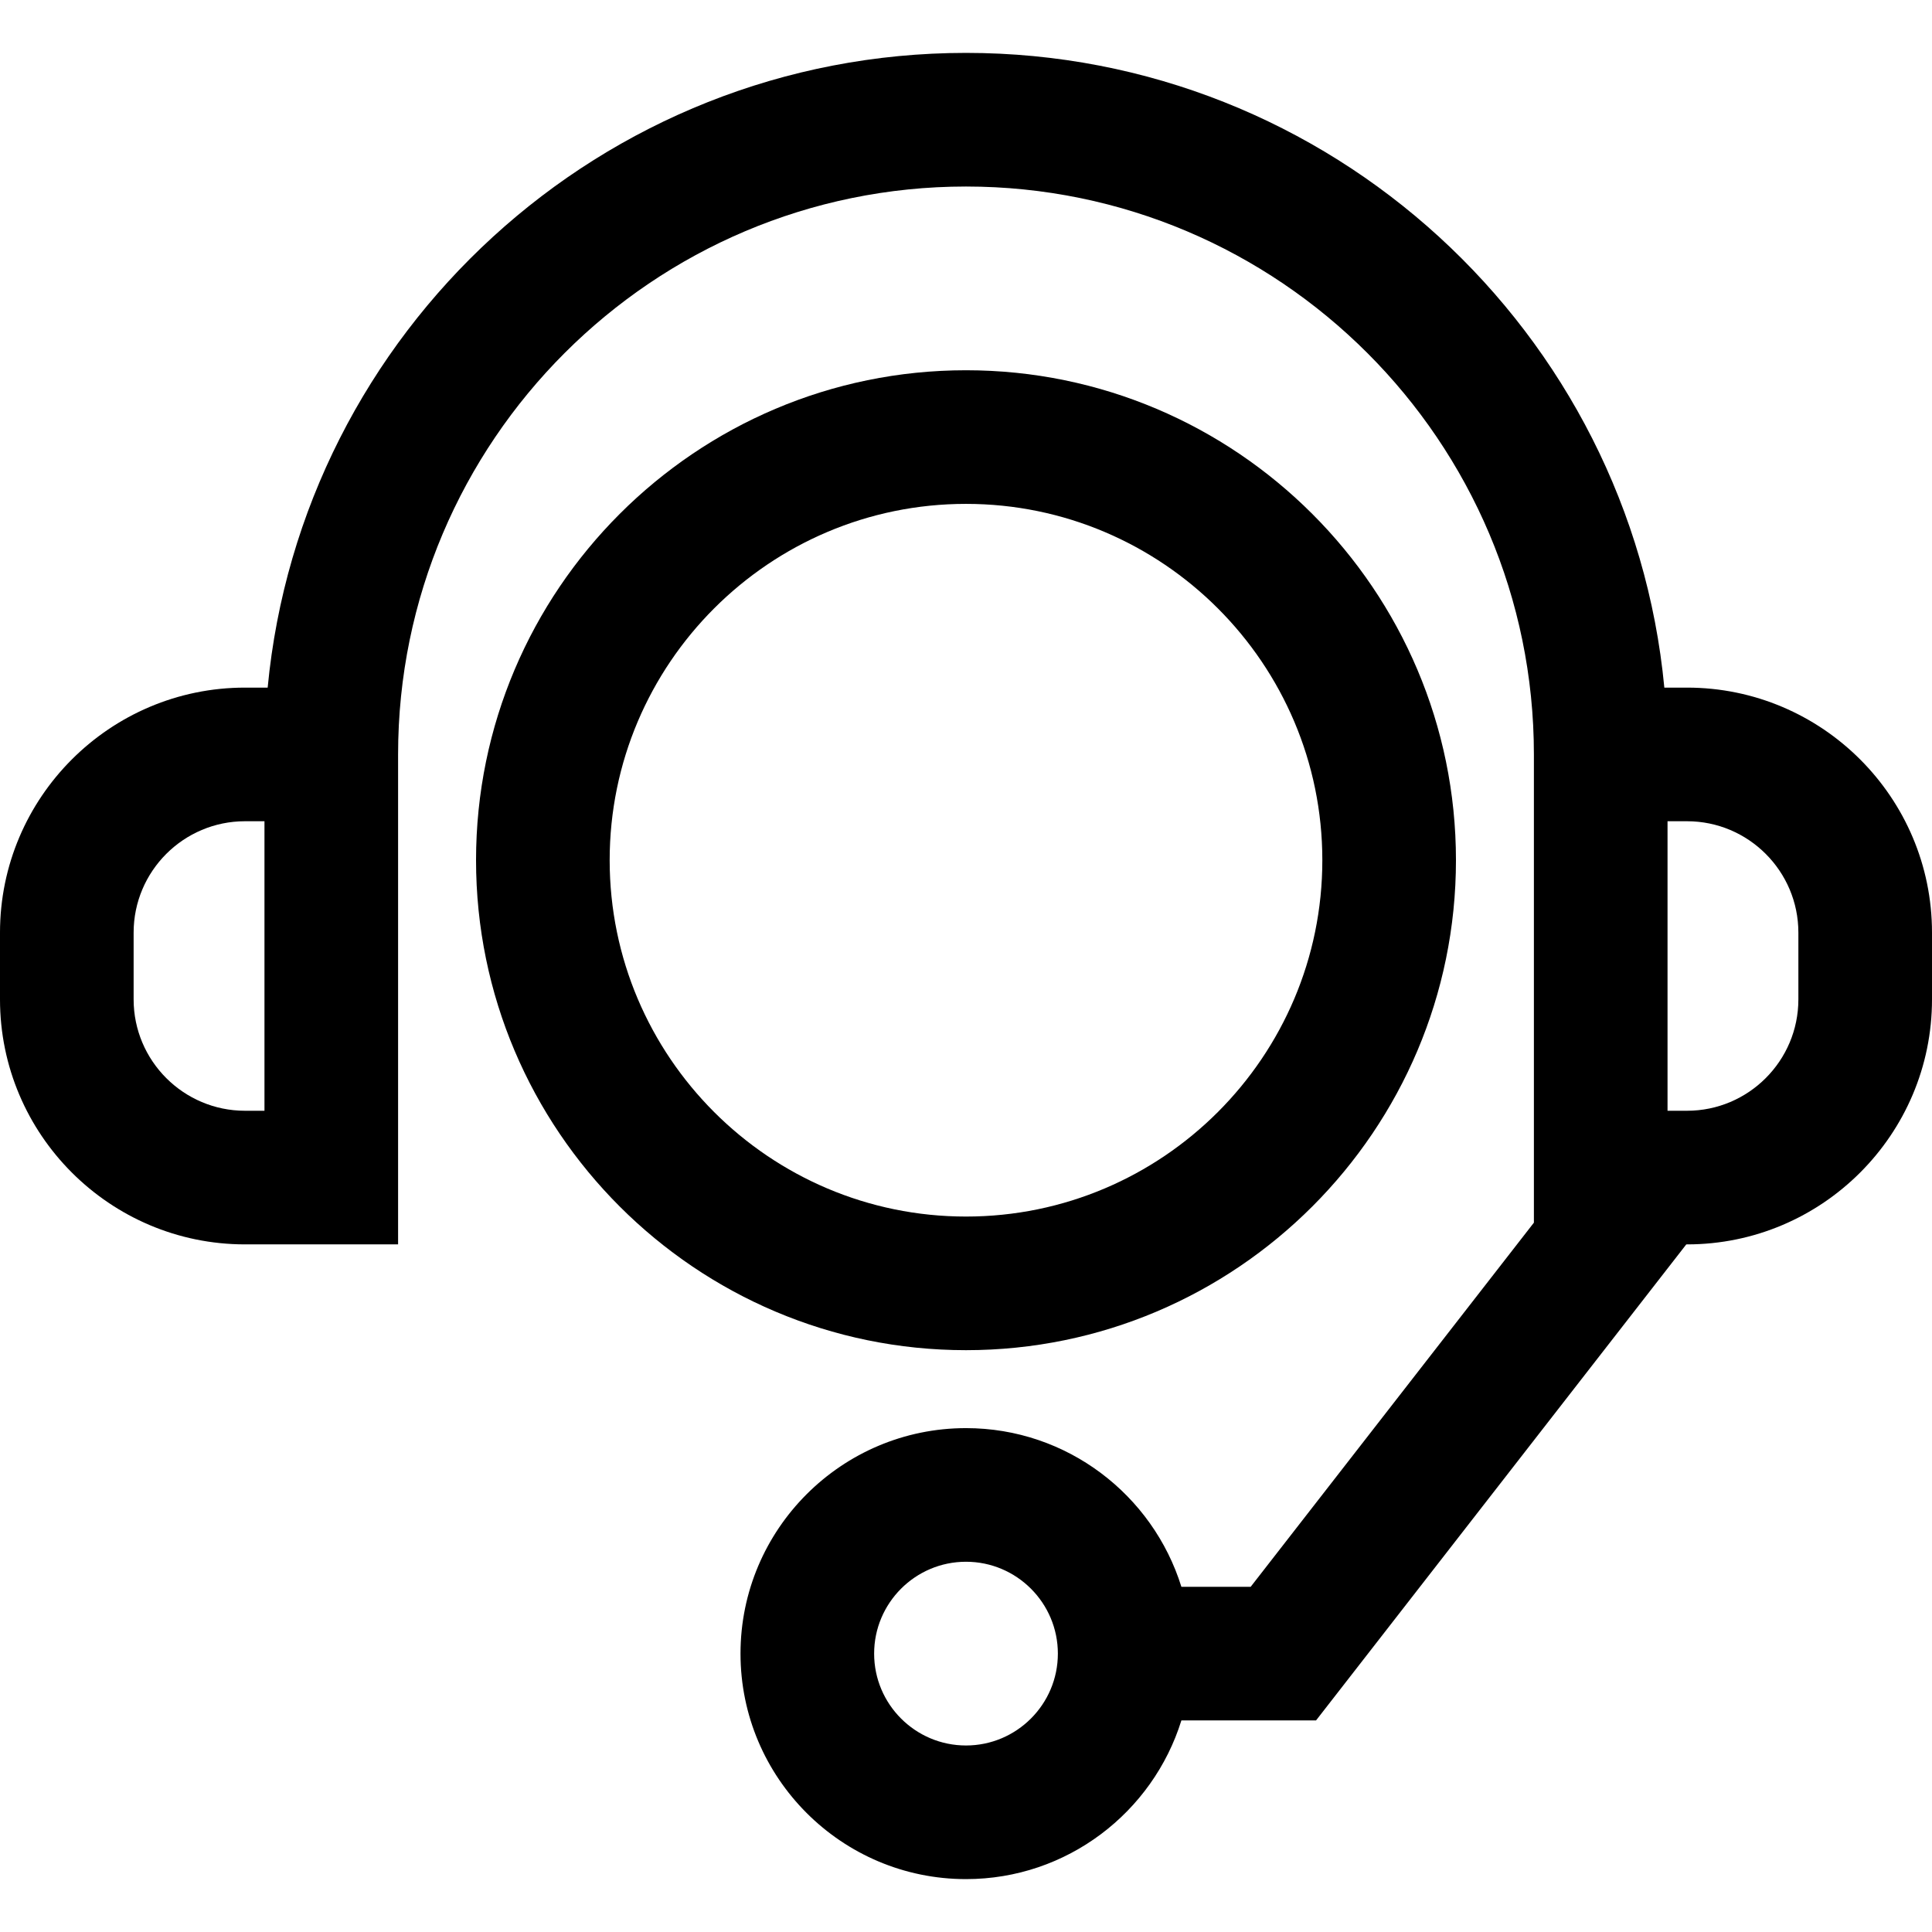 <?xml version="1.0" encoding="iso-8859-1"?>
<!-- Generator: Adobe Illustrator 19.0.0, SVG Export Plug-In . SVG Version: 6.00 Build 0)  -->
<svg version="1.1" id="Layer_1" xmlns="http://www.w3.org/2000/svg" xmlns:xlink="http://www.w3.org/1999/xlink" x="0px" y="0px"
	 viewBox="0 0 512 512" style="enable-background:new 0 0 512 512;" xml:space="preserve">
<g>
	<g>
		<path d="M256,98.121c-71.596,0-129.844,58.248-129.844,129.844S184.404,357.81,256,357.81s129.844-58.248,129.844-129.844
			C385.844,156.369,327.596,98.121,256,98.121z M256,322.398c-52.07,0-94.432-42.362-94.432-94.432S203.93,133.533,256,133.533
			s94.432,42.362,94.432,94.432S308.07,322.398,256,322.398z"/>
	</g>
</g>
<g>
	<g>
		<path d="M447.078,182.225h-6.012C432.12,87.987,352.542,14.017,256,14.017S79.88,87.987,70.934,182.225h-6.012
			C29.124,182.225,0,211.349,0,247.147v17.706c0,35.798,29.124,64.922,64.922,64.922h40.576V199.931
			c0-82.987,67.514-150.501,150.501-150.501s150.501,67.514,150.501,150.501v124.085l-75.057,96.503H313.08
			c-7.564-24.333-30.292-42.052-57.08-42.052c-32.951,0-59.758,26.807-59.758,59.758s26.807,59.758,59.758,59.758
			c26.788,0,49.516-17.719,57.08-42.052h35.684l98.121-126.156h0.194c35.798,0,64.922-29.124,64.922-64.922v-17.706
			C512,211.349,482.876,182.225,447.078,182.225z M70.086,294.363h-5.164c-16.272,0-29.51-13.238-29.51-29.51v-17.706
			c0-16.272,13.238-29.51,29.51-29.51h5.164V294.363z M256,462.571c-13.425,0-24.346-10.921-24.346-24.346
			c0-13.425,10.921-24.346,24.346-24.346s24.346,10.921,24.346,24.346C280.346,451.649,269.425,462.571,256,462.571z
			 M476.588,264.853c0,16.272-13.238,29.51-29.51,29.51h-5.164v-76.726h5.164c16.272,0,29.51,13.238,29.51,29.51V264.853z"/>
	</g>
</g>
<g>
</g>
<g>
</g>
<g>
</g>
<g>
</g>
<g>
</g>
<g>
</g>
<g>
</g>
<g>
</g>
<g>
</g>
<g>
</g>
<g>
</g>
<g>
</g>
<g>
</g>
<g>
</g>
<g>
</g>
</svg>
